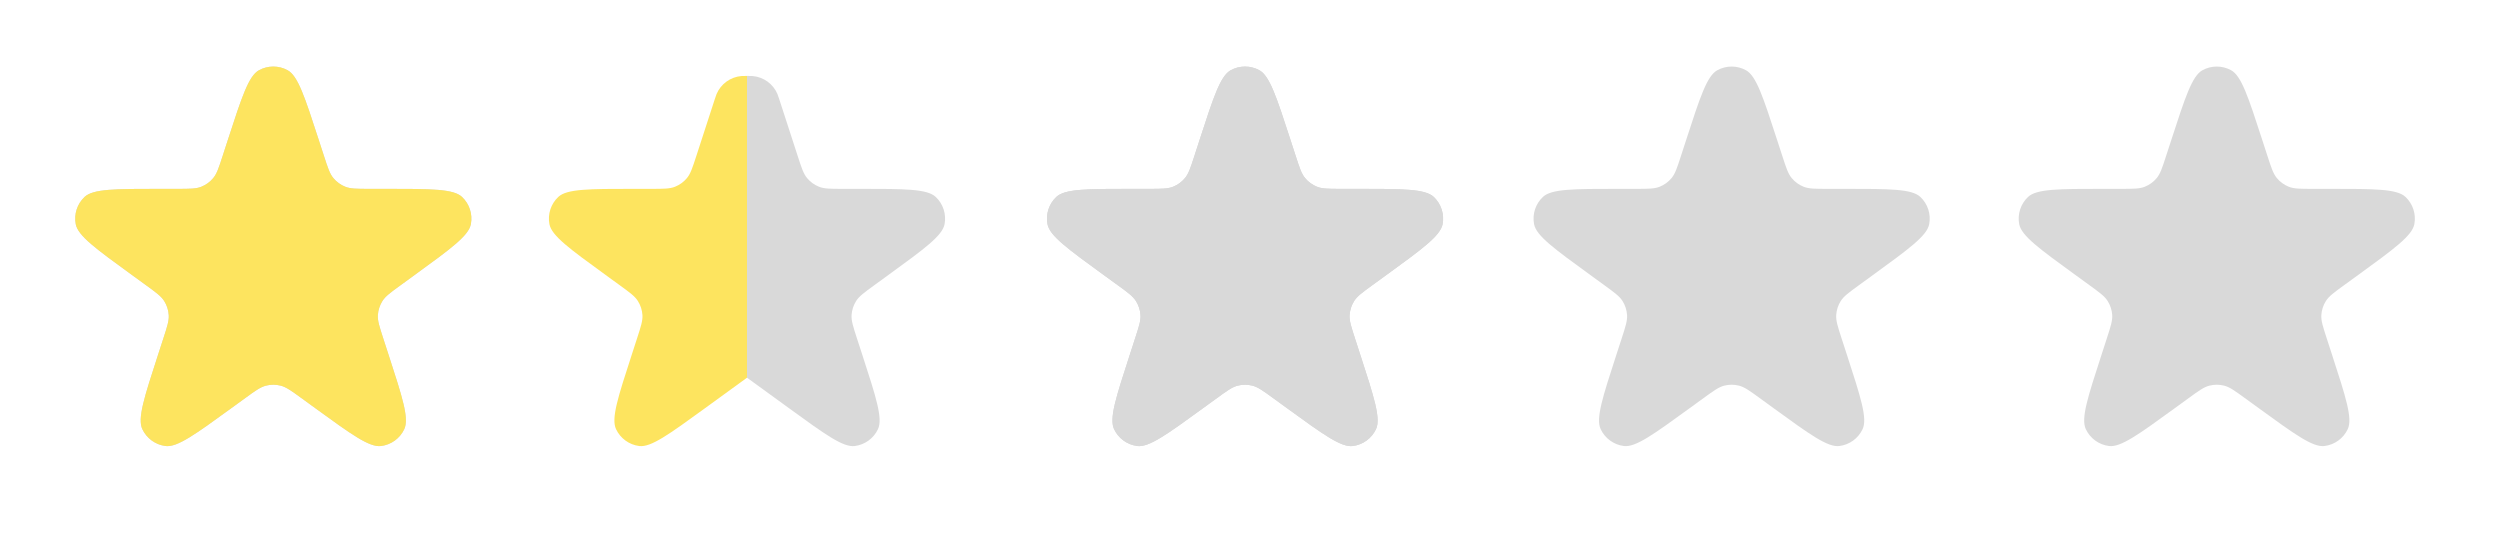 <svg width="168" height="37" viewBox="0 0 168 37" fill="none" xmlns="http://www.w3.org/2000/svg">
<path d="M15.322 9.367C16.246 6.523 16.708 5.101 17.402 4.72C18.002 4.39 18.729 4.39 19.329 4.72C20.023 5.101 20.485 6.523 21.409 9.367L21.771 10.479C22.029 11.274 22.158 11.671 22.401 11.965C22.616 12.225 22.893 12.426 23.206 12.55C23.561 12.691 23.979 12.691 24.814 12.691H25.984C28.974 12.691 30.469 12.691 31.047 13.232C31.546 13.701 31.77 14.393 31.642 15.065C31.494 15.843 30.284 16.722 27.865 18.479L26.919 19.167C26.242 19.658 25.904 19.904 25.7 20.226C25.52 20.51 25.414 20.836 25.393 21.172C25.369 21.553 25.498 21.95 25.756 22.745L26.118 23.858C27.042 26.701 27.504 28.123 27.166 28.84C26.875 29.459 26.287 29.887 25.608 29.972C24.822 30.072 23.612 29.193 21.193 27.435L20.247 26.747C19.571 26.256 19.233 26.011 18.863 25.916C18.537 25.832 18.195 25.832 17.869 25.916C17.499 26.011 17.161 26.256 16.485 26.747L15.538 27.435C13.119 29.193 11.91 30.072 11.124 29.972C10.445 29.887 9.857 29.459 9.565 28.84C9.228 28.123 9.69 26.701 10.614 23.858L10.976 22.745C11.234 21.95 11.363 21.553 11.339 21.172C11.318 20.836 11.212 20.51 11.032 20.226C10.827 19.904 10.489 19.658 9.813 19.167L8.867 18.479C6.448 16.722 5.238 15.843 5.09 15.065C4.961 14.393 5.186 13.701 5.685 13.232C6.262 12.691 7.757 12.691 10.748 12.691H11.918C12.753 12.691 13.171 12.691 13.526 12.55C13.839 12.426 14.116 12.225 14.33 11.965C14.574 11.671 14.703 11.274 14.961 10.479L15.322 9.367Z" fill="#D9D9D9"/>
<path d="M80.623 9.367C81.547 6.523 82.009 5.101 82.703 4.72C83.303 4.39 84.03 4.39 84.63 4.72C85.324 5.101 85.786 6.523 86.71 9.367L87.072 10.479C87.33 11.274 87.459 11.671 87.702 11.965C87.917 12.225 88.194 12.426 88.507 12.55C88.862 12.691 89.279 12.691 90.115 12.691H91.285C94.275 12.691 95.77 12.691 96.347 13.232C96.846 13.701 97.071 14.393 96.943 15.065C96.794 15.843 95.585 16.722 93.166 18.479L92.219 19.167C91.543 19.658 91.205 19.904 91.001 20.226C90.82 20.51 90.715 20.836 90.694 21.172C90.669 21.553 90.799 21.95 91.057 22.745L91.418 23.858C92.342 26.701 92.804 28.123 92.467 28.84C92.176 29.459 91.588 29.887 90.908 29.972C90.123 30.072 88.913 29.193 86.494 27.435L85.547 26.747C84.871 26.256 84.534 26.011 84.164 25.916C83.838 25.832 83.496 25.832 83.169 25.916C82.8 26.011 82.462 26.256 81.786 26.747L80.839 27.435C78.42 29.193 77.211 30.072 76.425 29.972C75.746 29.887 75.157 29.459 74.866 28.84C74.529 28.123 74.991 26.701 75.915 23.858L76.276 22.745C76.535 21.95 76.664 21.553 76.64 21.172C76.619 20.836 76.513 20.51 76.332 20.226C76.128 19.904 75.79 19.658 75.114 19.167L74.167 18.479C71.748 16.722 70.539 15.843 70.391 15.065C70.262 14.393 70.487 13.701 70.986 13.232C71.563 12.691 73.058 12.691 76.048 12.691H77.218C78.054 12.691 78.472 12.691 78.826 12.55C79.14 12.426 79.416 12.225 79.631 11.965C79.874 11.671 80.004 11.274 80.262 10.479L80.623 9.367Z" fill="#D9D9D9"/>
<path d="M145.924 9.367C146.848 6.523 147.31 5.101 148.004 4.72C148.604 4.39 149.331 4.39 149.931 4.72C150.625 5.101 151.087 6.523 152.011 9.367L152.372 10.479C152.631 11.274 152.76 11.671 153.003 11.965C153.218 12.225 153.494 12.426 153.808 12.55C154.162 12.691 154.58 12.691 155.416 12.691H156.586C159.576 12.691 161.071 12.691 161.648 13.232C162.147 13.701 162.372 14.393 162.244 15.065C162.095 15.843 160.886 16.722 158.467 18.479L157.52 19.167C156.844 19.658 156.506 19.904 156.302 20.226C156.121 20.51 156.015 20.836 155.994 21.172C155.97 21.553 156.099 21.95 156.358 22.745L156.719 23.858C157.643 26.701 158.105 28.123 157.768 28.84C157.476 29.459 156.888 29.887 156.209 29.972C155.423 30.072 154.214 29.193 151.795 27.435L150.848 26.747C150.172 26.256 149.834 26.011 149.465 25.916C149.138 25.832 148.796 25.832 148.47 25.916C148.1 26.011 147.762 26.256 147.086 26.747L146.14 27.435C143.721 29.193 142.511 30.072 141.726 29.972C141.047 29.887 140.458 29.459 140.167 28.84C139.83 28.123 140.292 26.701 141.216 23.858L141.577 22.745C141.835 21.95 141.964 21.553 141.941 21.172C141.919 20.836 141.814 20.51 141.633 20.226C141.429 19.904 141.091 19.658 140.415 19.167L139.468 18.479C137.049 16.722 135.84 15.843 135.691 15.065C135.563 14.393 135.788 13.701 136.287 13.232C136.864 12.691 138.359 12.691 141.349 12.691H142.519C143.355 12.691 143.772 12.691 144.127 12.55C144.44 12.426 144.717 12.225 144.932 11.965C145.175 11.671 145.304 11.274 145.562 10.479L145.924 9.367Z" fill="#D9D9D9"/>
<path d="M113.322 9.367C114.246 6.523 114.708 5.101 115.402 4.72C116.002 4.39 116.729 4.39 117.329 4.72C118.023 5.101 118.485 6.523 119.409 9.367L119.771 10.479C120.029 11.274 120.158 11.671 120.401 11.965C120.616 12.225 120.893 12.426 121.206 12.55C121.561 12.691 121.979 12.691 122.814 12.691H123.984C126.974 12.691 128.469 12.691 129.047 13.232C129.546 13.701 129.77 14.393 129.642 15.065C129.494 15.843 128.284 16.722 125.865 18.479L124.919 19.167C124.243 19.658 123.905 19.904 123.7 20.226C123.52 20.51 123.414 20.836 123.393 21.172C123.369 21.553 123.498 21.95 123.756 22.745L124.118 23.858C125.042 26.701 125.504 28.123 125.166 28.84C124.875 29.459 124.287 29.887 123.607 29.972C122.822 30.072 121.612 29.193 119.193 27.435L118.247 26.747C117.571 26.256 117.233 26.011 116.863 25.916C116.537 25.832 116.195 25.832 115.868 25.916C115.499 26.011 115.161 26.256 114.485 26.747L113.538 27.435C111.119 29.193 109.91 30.072 109.124 29.972C108.445 29.887 107.857 29.459 107.565 28.84C107.228 28.123 107.69 26.701 108.614 23.858L108.976 22.745C109.234 21.95 109.363 21.553 109.339 21.172C109.318 20.836 109.212 20.51 109.032 20.226C108.827 19.904 108.489 19.658 107.813 19.167L106.867 18.479C104.448 16.722 103.238 15.843 103.09 15.065C102.961 14.393 103.186 13.701 103.685 13.232C104.262 12.691 105.757 12.691 108.747 12.691H109.918C110.753 12.691 111.171 12.691 111.526 12.55C111.839 12.426 112.116 12.225 112.33 11.965C112.574 11.671 112.703 11.274 112.961 10.479L113.322 9.367Z" fill="#D9D9D9"/>
<path d="M15.322 9.367C16.246 6.523 16.708 5.101 17.402 4.72C18.002 4.39 18.729 4.39 19.329 4.72C20.023 5.101 20.485 6.523 21.409 9.367L21.771 10.479C22.029 11.274 22.158 11.671 22.401 11.965C22.616 12.225 22.893 12.426 23.206 12.55C23.561 12.691 23.979 12.691 24.814 12.691H25.984C28.974 12.691 30.469 12.691 31.047 13.232C31.546 13.701 31.77 14.393 31.642 15.065C31.494 15.843 30.284 16.722 27.865 18.479L26.919 19.167C26.242 19.658 25.904 19.904 25.7 20.226C25.52 20.51 25.414 20.836 25.393 21.172C25.369 21.553 25.498 21.95 25.756 22.745L26.118 23.858C27.042 26.701 27.504 28.123 27.166 28.84C26.875 29.459 26.287 29.887 25.608 29.972C24.822 30.072 23.612 29.193 21.193 27.435L20.247 26.747C19.571 26.256 19.233 26.011 18.863 25.916C18.537 25.832 18.195 25.832 17.869 25.916C17.499 26.011 17.161 26.256 16.485 26.747L15.538 27.435C13.119 29.193 11.91 30.072 11.124 29.972C10.445 29.887 9.857 29.459 9.565 28.84C9.228 28.123 9.69 26.701 10.614 23.858L10.976 22.745C11.234 21.95 11.363 21.553 11.339 21.172C11.318 20.836 11.212 20.51 11.032 20.226C10.827 19.904 10.489 19.658 9.813 19.167L8.867 18.479C6.448 16.722 5.238 15.843 5.09 15.065C4.961 14.393 5.186 13.701 5.685 13.232C6.262 12.691 7.757 12.691 10.748 12.691H11.918C12.753 12.691 13.171 12.691 13.526 12.55C13.839 12.426 14.116 12.225 14.33 11.965C14.574 11.671 14.703 11.274 14.961 10.479L15.322 9.367Z" fill="#FDE45F"/>
<path d="M80.623 9.367C81.547 6.523 82.009 5.101 82.703 4.72C83.303 4.39 84.03 4.39 84.63 4.72C85.324 5.101 85.786 6.523 86.71 9.367L87.072 10.479C87.33 11.274 87.459 11.671 87.702 11.965C87.917 12.225 88.194 12.426 88.507 12.55C88.862 12.691 89.279 12.691 90.115 12.691H91.285C94.275 12.691 95.77 12.691 96.347 13.232C96.846 13.701 97.071 14.393 96.943 15.065C96.794 15.843 95.585 16.722 93.166 18.479L92.219 19.167C91.543 19.658 91.205 19.904 91.001 20.226C90.82 20.51 90.715 20.836 90.694 21.172C90.669 21.553 90.799 21.95 91.057 22.745L91.418 23.858C92.342 26.701 92.804 28.123 92.467 28.84C92.176 29.459 91.588 29.887 90.908 29.972C90.123 30.072 88.913 29.193 86.494 27.435L85.547 26.747C84.871 26.256 84.534 26.011 84.164 25.916C83.838 25.832 83.496 25.832 83.169 25.916C82.8 26.011 82.462 26.256 81.786 26.747L80.839 27.435C78.42 29.193 77.211 30.072 76.425 29.972C75.746 29.887 75.157 29.459 74.866 28.84C74.529 28.123 74.991 26.701 75.915 23.858L76.276 22.745C76.535 21.95 76.664 21.553 76.64 21.172C76.619 20.836 76.513 20.51 76.332 20.226C76.128 19.904 75.79 19.658 75.114 19.167L74.167 18.479C71.748 16.722 70.539 15.843 70.391 15.065C70.262 14.393 70.487 13.701 70.986 13.232C71.563 12.691 73.058 12.691 76.048 12.691H77.218C78.054 12.691 78.472 12.691 78.826 12.55C79.14 12.426 79.416 12.225 79.631 11.965C79.874 11.671 80.004 11.274 80.262 10.479L80.623 9.367Z" fill="#D9D9D9"/>
<path d="M50.199 5.102V11.224V15.242V20.534V22.447V25.381L47.371 27.436C44.952 29.193 43.743 30.072 42.957 29.973C42.278 29.887 41.69 29.459 41.398 28.84C41.061 28.123 41.523 26.701 42.447 23.858L42.808 22.745C43.067 21.95 43.196 21.553 43.172 21.172C43.151 20.836 43.045 20.511 42.864 20.226C42.66 19.904 42.322 19.658 41.646 19.167L40.699 18.48C38.28 16.722 37.071 15.843 36.922 15.065C36.794 14.393 37.019 13.701 37.518 13.233C38.095 12.691 39.59 12.691 42.58 12.691H43.75C44.586 12.691 45.004 12.691 45.358 12.55C45.672 12.426 45.949 12.225 46.163 11.966C46.406 11.672 46.535 11.274 46.794 10.479L48.029 6.678C48.089 6.492 48.119 6.4 48.154 6.318C48.443 5.639 49.083 5.175 49.818 5.11C49.906 5.102 50.003 5.102 50.199 5.102V5.102Z" fill="#FDE45F"/>
<path d="M50.199 5.102V11.224V15.242V20.534V22.447V25.381L53.027 27.436C55.446 29.193 56.655 30.072 57.441 29.973C58.12 29.887 58.708 29.459 59 28.84C59.337 28.123 58.875 26.701 57.951 23.858L57.589 22.745C57.331 21.95 57.202 21.553 57.226 21.172C57.247 20.836 57.353 20.511 57.533 20.226C57.738 19.904 58.076 19.658 58.752 19.167L59.698 18.48C62.117 16.722 63.327 15.843 63.475 15.065C63.603 14.393 63.379 13.701 62.88 13.233C62.303 12.691 60.807 12.691 57.817 12.691H56.647C55.812 12.691 55.394 12.691 55.039 12.55C54.726 12.426 54.449 12.225 54.234 11.966C53.991 11.672 53.862 11.274 53.604 10.479L52.369 6.678C52.309 6.492 52.278 6.4 52.244 6.318C51.955 5.639 51.315 5.175 50.58 5.11C50.492 5.102 50.394 5.102 50.199 5.102V5.102Z" fill="#D9D9D9"/>
</svg>
